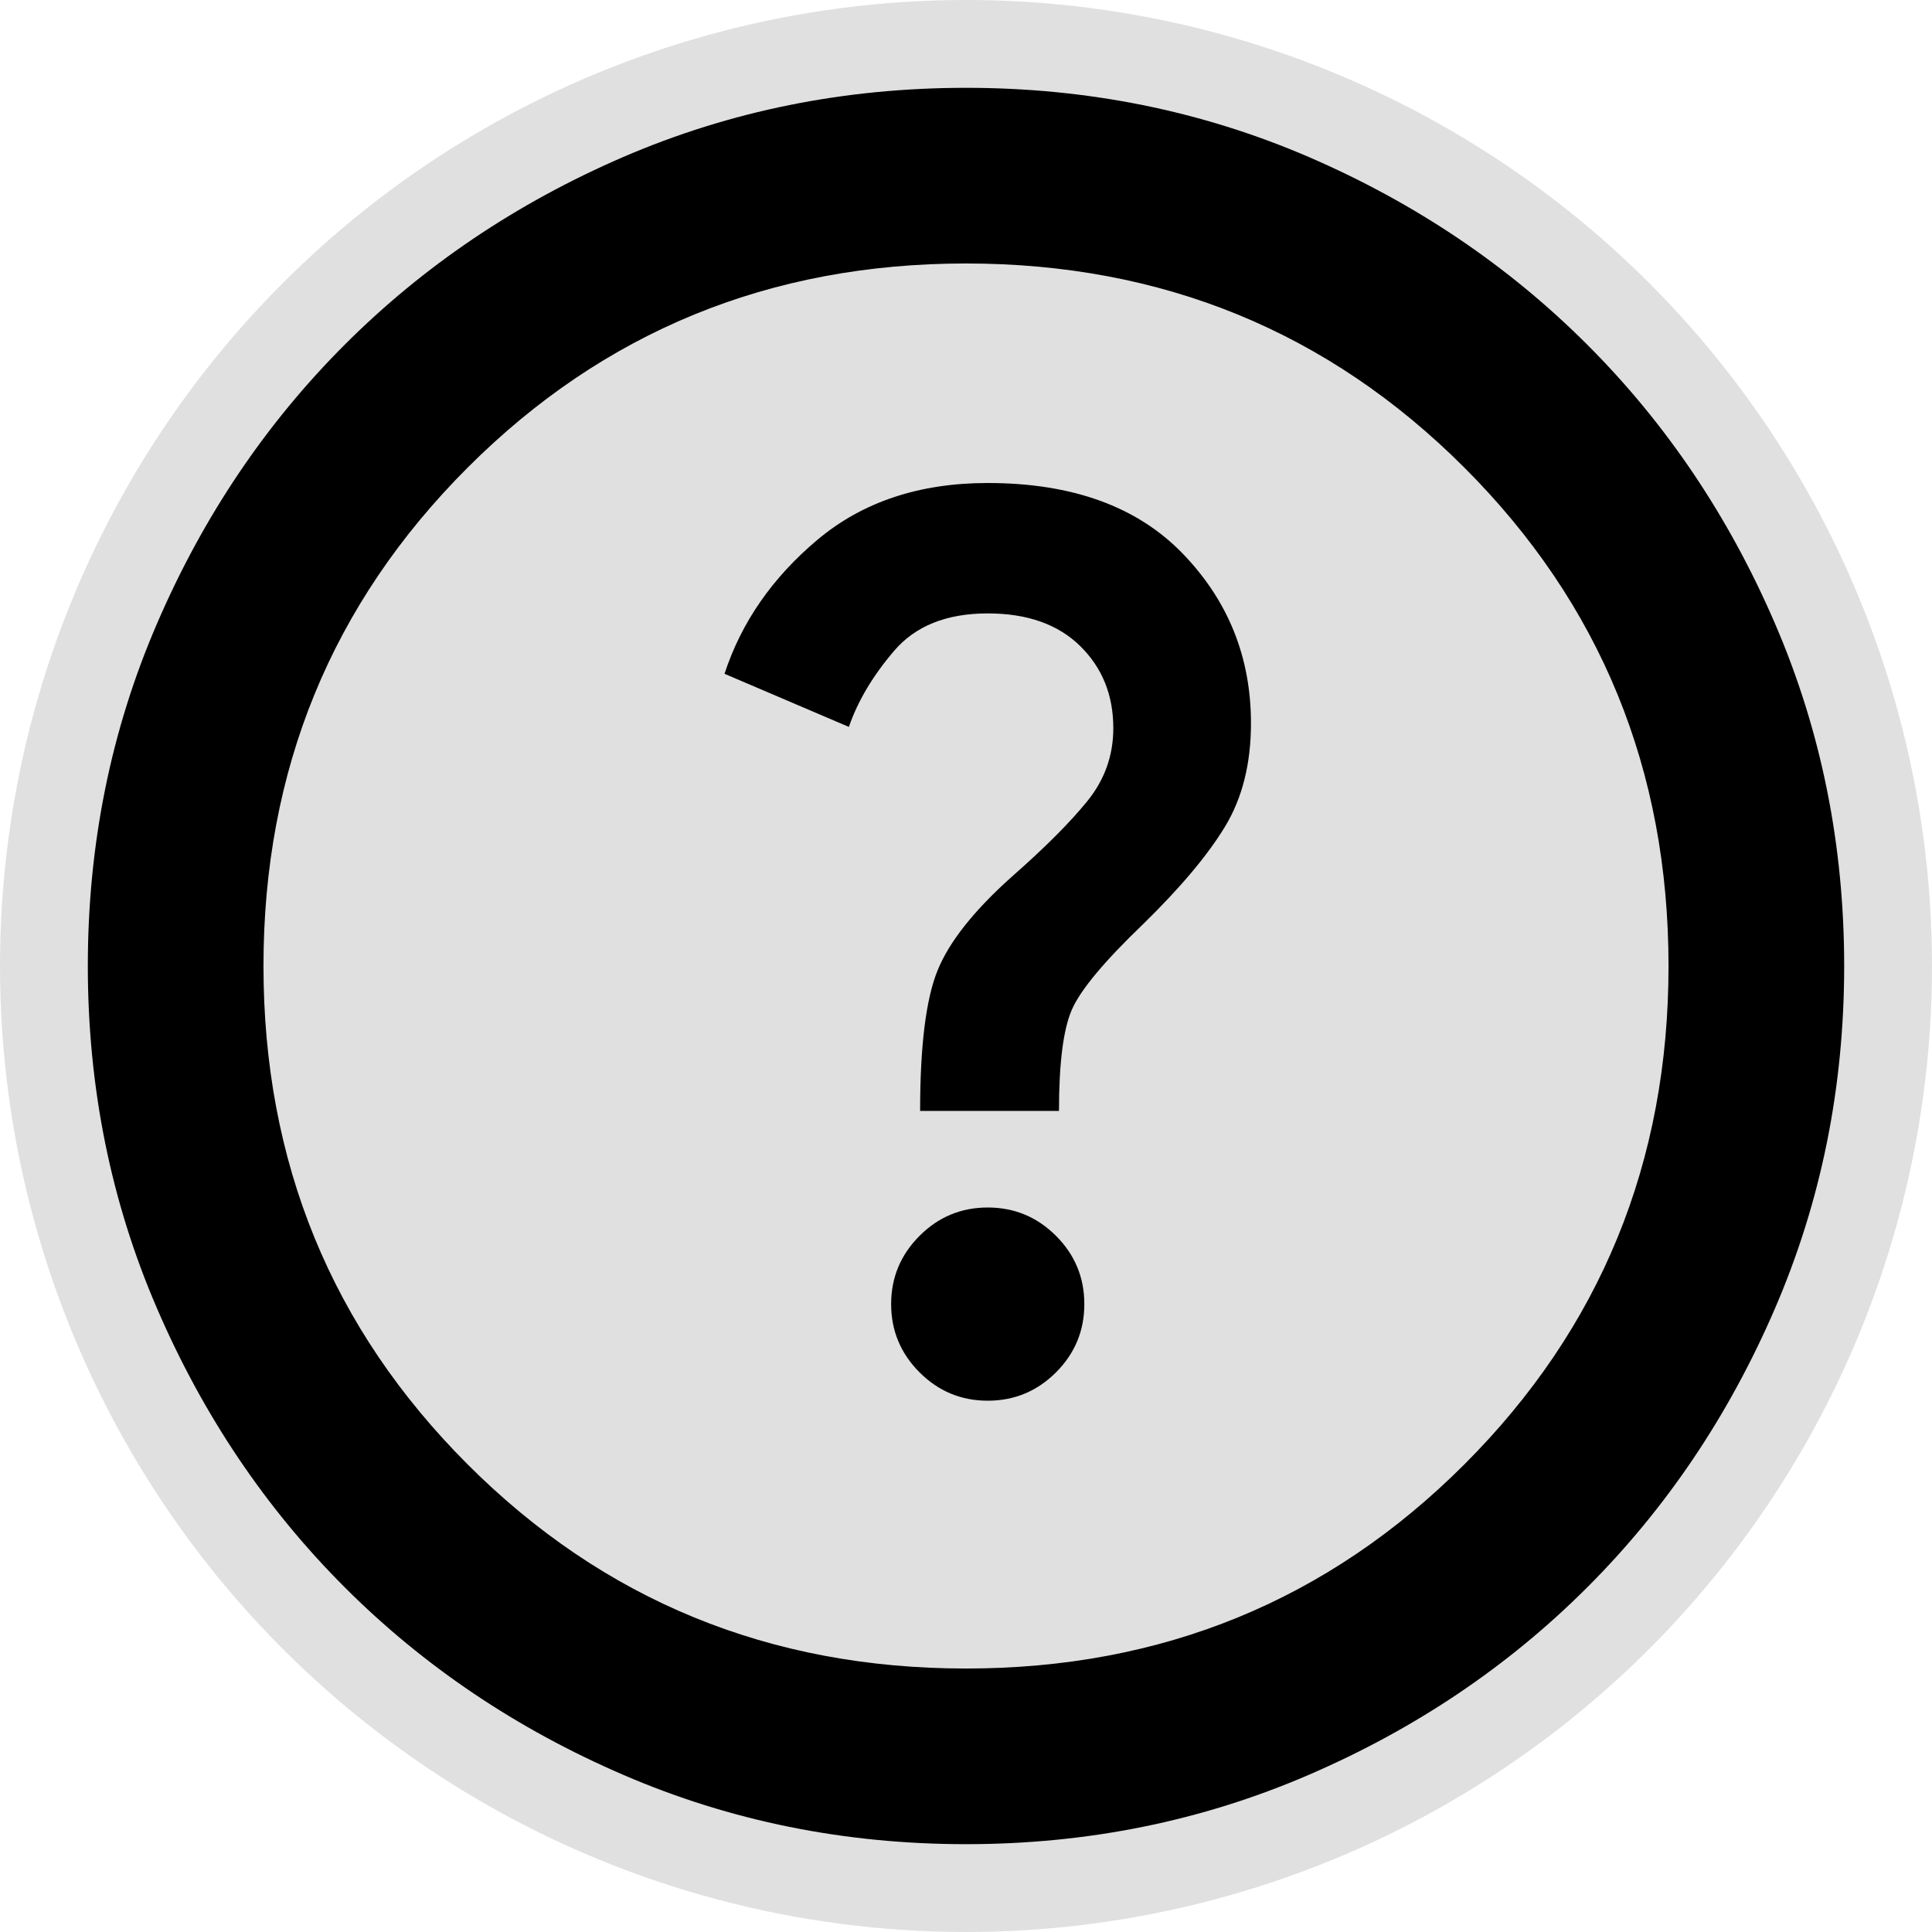 <svg width="24" height="24" viewBox="0 0 24 24" fill="none" xmlns="http://www.w3.org/2000/svg">
<circle cx="12" cy="12" r="12" fill="#E0E0E0"/>
<path d="M12 22.909C10.491 22.909 9.073 22.622 7.745 22.049C6.418 21.477 5.264 20.7 4.282 19.718C3.3 18.736 2.523 17.582 1.951 16.255C1.377 14.927 1.091 13.509 1.091 12C1.091 10.491 1.377 9.073 1.951 7.745C2.523 6.418 3.3 5.264 4.282 4.282C5.264 3.3 6.418 2.522 7.745 1.949C9.073 1.377 10.491 1.091 12 1.091C13.509 1.091 14.927 1.377 16.255 1.949C17.582 2.522 18.736 3.3 19.718 4.282C20.7 5.264 21.477 6.418 22.049 7.745C22.622 9.073 22.909 10.491 22.909 12C22.909 13.509 22.622 14.927 22.049 16.255C21.477 17.582 20.7 18.736 19.718 19.718C18.736 20.7 17.582 21.477 16.255 22.049C14.927 22.622 13.509 22.909 12 22.909ZM12 20.727C14.436 20.727 16.5 19.882 18.191 18.191C19.882 16.5 20.727 14.436 20.727 12C20.727 9.564 19.882 7.5 18.191 5.809C16.5 4.118 14.436 3.273 12 3.273C9.564 3.273 7.5 4.118 5.809 5.809C4.118 7.5 3.273 9.564 3.273 12C3.273 14.436 4.118 16.5 5.809 18.191C7.5 19.882 9.564 20.727 12 20.727Z" fill="black"/>
<path d="M11.43 13.8C11.43 12.99 11.503 12.407 11.648 12.052C11.793 11.697 12.1 11.31 12.57 10.89C12.98 10.53 13.292 10.217 13.507 9.952C13.722 9.687 13.83 9.385 13.83 9.045C13.83 8.635 13.693 8.295 13.418 8.025C13.143 7.755 12.76 7.62 12.27 7.62C11.76 7.62 11.372 7.775 11.107 8.085C10.842 8.395 10.655 8.71 10.545 9.03L9 8.37C9.21 7.73 9.595 7.175 10.155 6.705C10.715 6.235 11.42 6 12.27 6C13.32 6 14.128 6.293 14.693 6.878C15.258 7.463 15.54 8.165 15.54 8.985C15.54 9.485 15.433 9.913 15.218 10.268C15.003 10.623 14.665 11.025 14.205 11.475C13.715 11.945 13.418 12.302 13.313 12.547C13.208 12.792 13.155 13.21 13.155 13.8H11.43ZM12.27 17.4C11.94 17.4 11.658 17.283 11.423 17.048C11.188 16.813 11.07 16.53 11.07 16.2C11.07 15.87 11.188 15.587 11.423 15.352C11.658 15.117 11.94 15 12.27 15C12.6 15 12.883 15.117 13.118 15.352C13.353 15.587 13.47 15.87 13.47 16.2C13.47 16.53 13.353 16.813 13.118 17.048C12.883 17.283 12.6 17.4 12.27 17.4Z" fill="black"/>
</svg>
